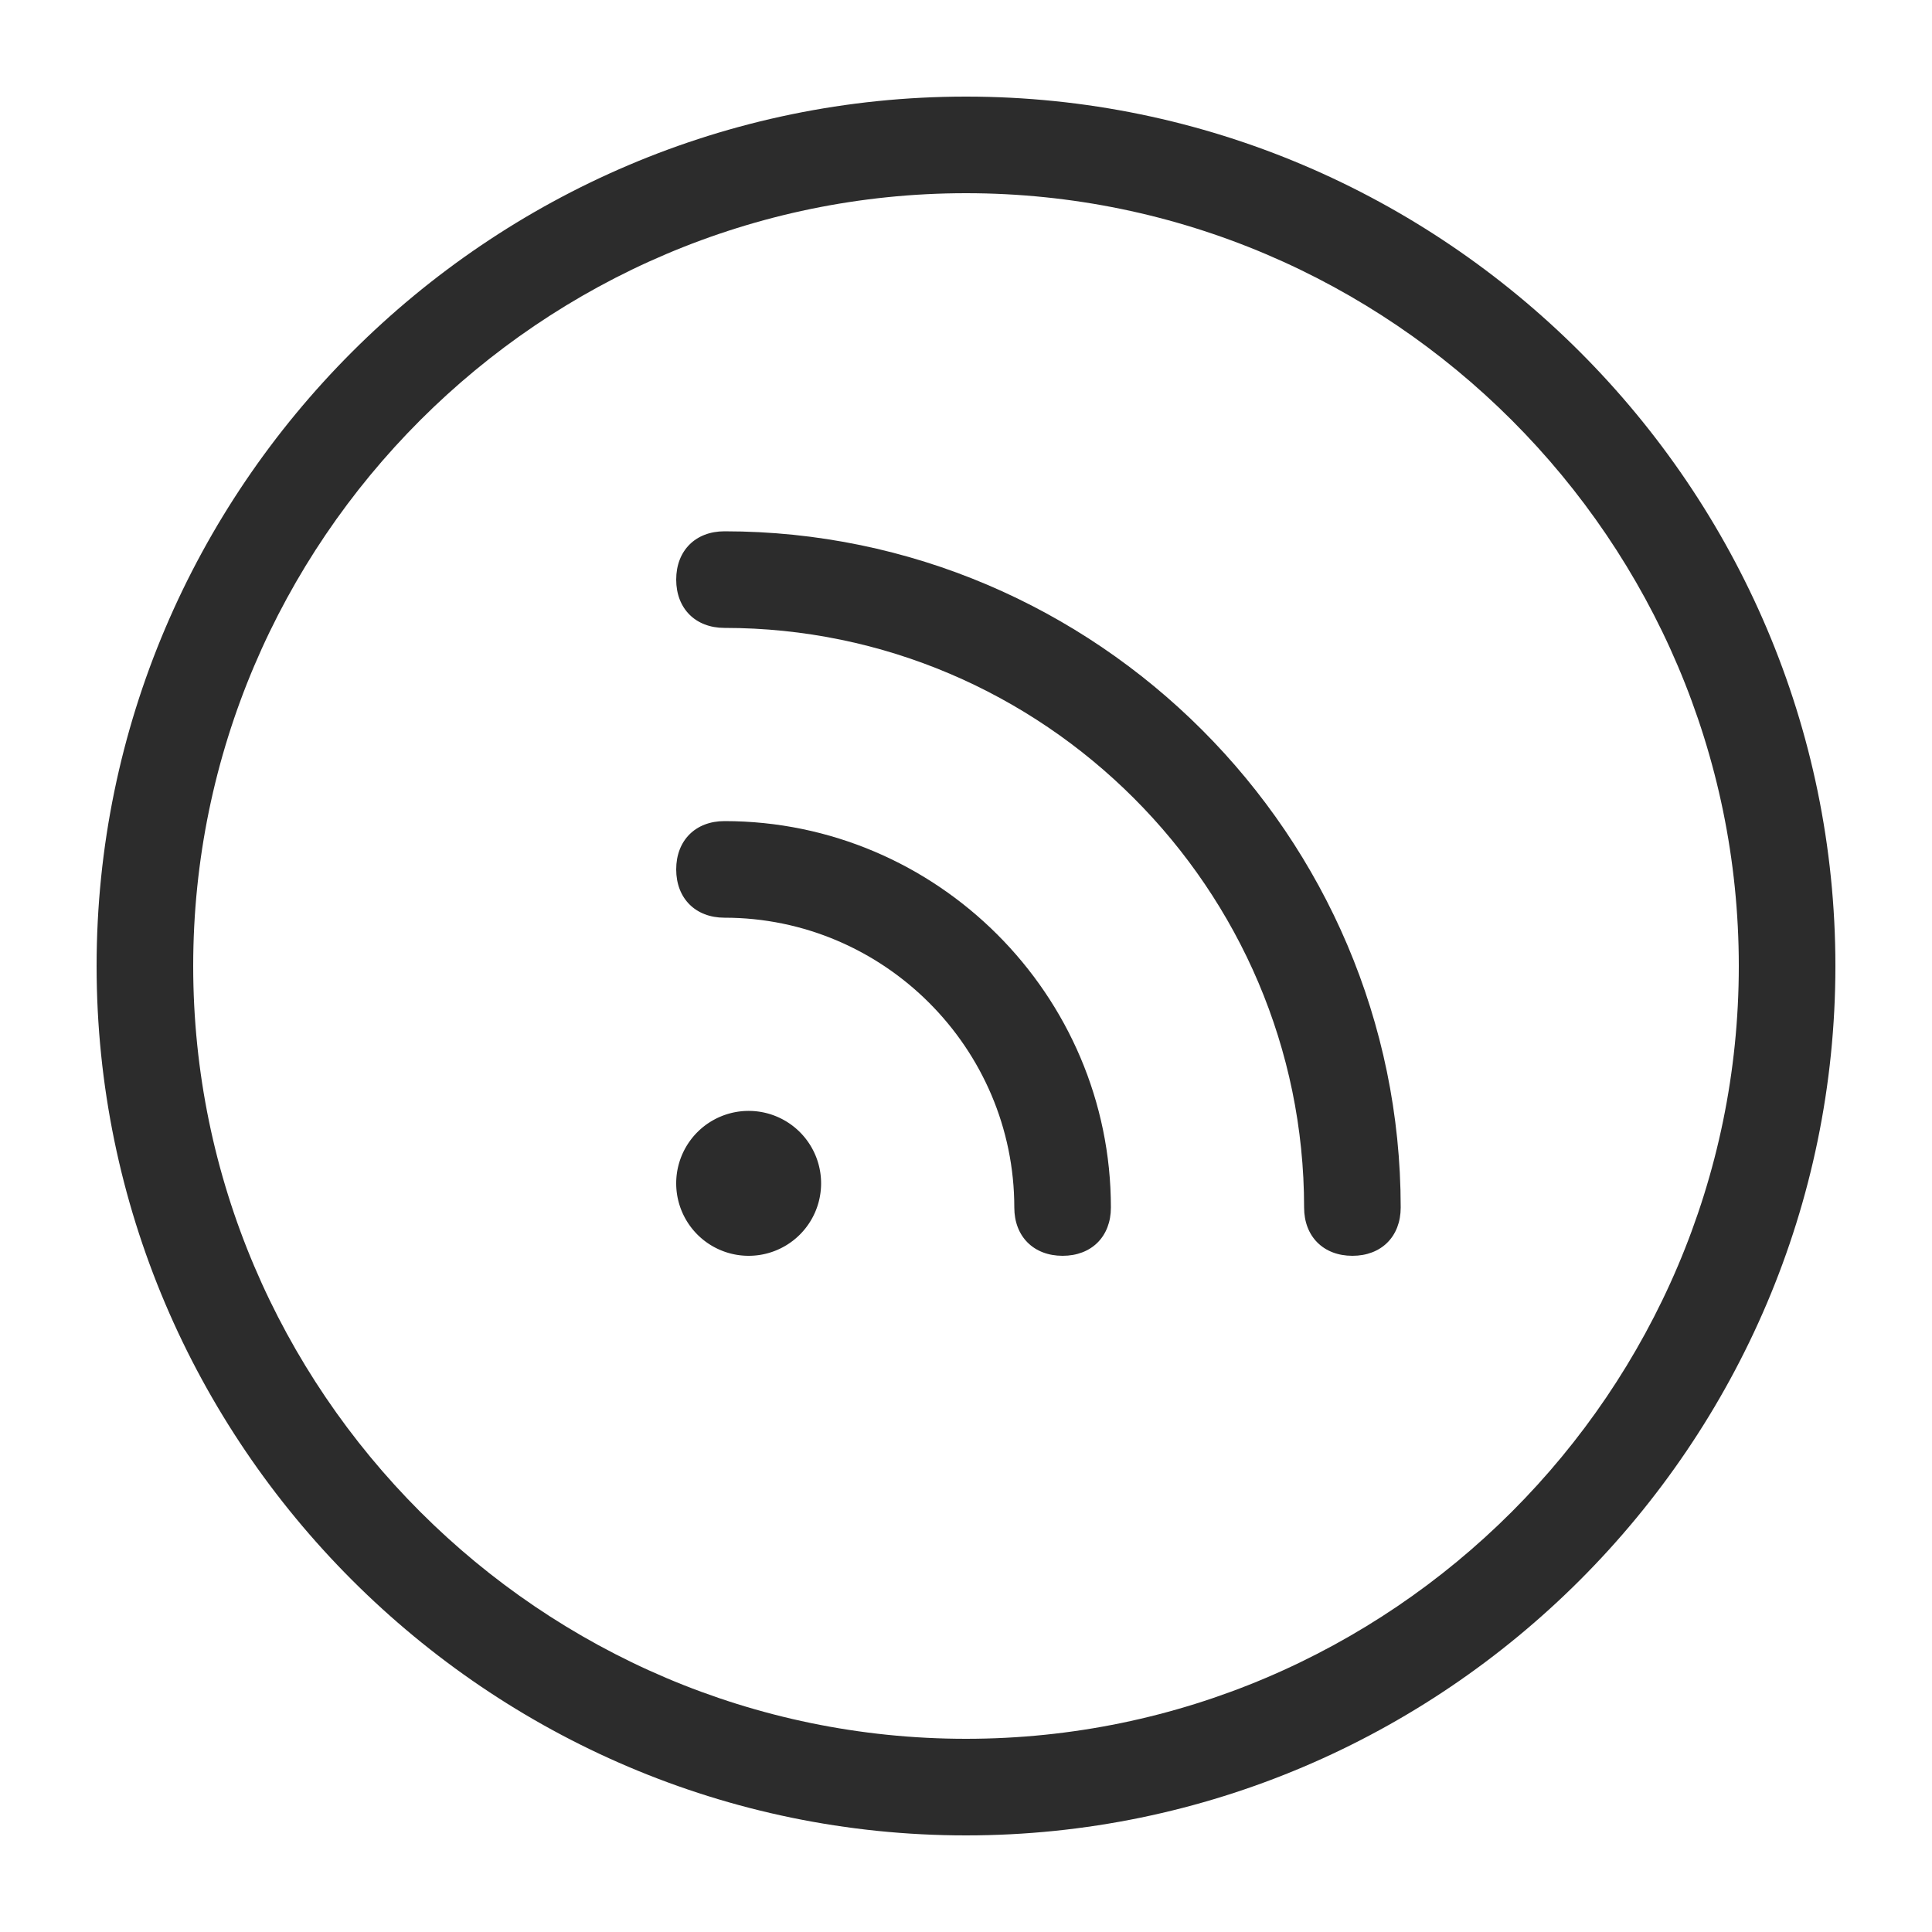 <?xml version="1.0" standalone="no"?><!DOCTYPE svg PUBLIC "-//W3C//DTD SVG 1.1//EN" "http://www.w3.org/Graphics/SVG/1.1/DTD/svg11.dtd"><svg t="1617864600571" class="icon" viewBox="0 0 1024 1024" version="1.1" xmlns="http://www.w3.org/2000/svg" p-id="3838" xmlns:xlink="http://www.w3.org/1999/xlink" width="200" height="200"><defs><style type="text/css"></style></defs><path d="M512 51.2c-253.44 0-460.8 207.36-460.8 460.8s207.36 460.8 460.8 460.8 460.8-207.36 460.8-460.8-207.36-460.8-460.8-460.8z m0 870.4c-225.28 0-409.6-184.32-409.6-409.6s184.32-409.6 409.6-409.6 409.6 184.32 409.6 409.6-184.32 409.6-409.6 409.6z" p-id="3839" fill="#2c2c2c"></path><path d="M396.8 627.2m-38.4 0a38.4 38.4 0 1 0 76.8 0 38.4 38.4 0 1 0-76.8 0Z" p-id="3840" fill="#2c2c2c"></path><path d="M384 435.2c-15.36 0-25.6 10.24-25.6 25.6s10.24 25.6 25.6 25.6c84.48 0 153.6 69.12 153.6 153.6 0 15.36 10.24 25.6 25.6 25.6s25.6-10.24 25.6-25.6c0-112.64-92.16-204.8-204.8-204.8z" p-id="3841" fill="#2c2c2c"></path><path d="M384 281.6c-15.36 0-25.6 10.24-25.6 25.6s10.24 25.6 25.6 25.6c168.96 0 307.2 138.24 307.2 307.2 0 15.36 10.24 25.6 25.6 25.6s25.6-10.24 25.6-25.6c0-197.12-161.28-358.4-358.4-358.4z" p-id="3842" fill="#2c2c2c"></path></svg>